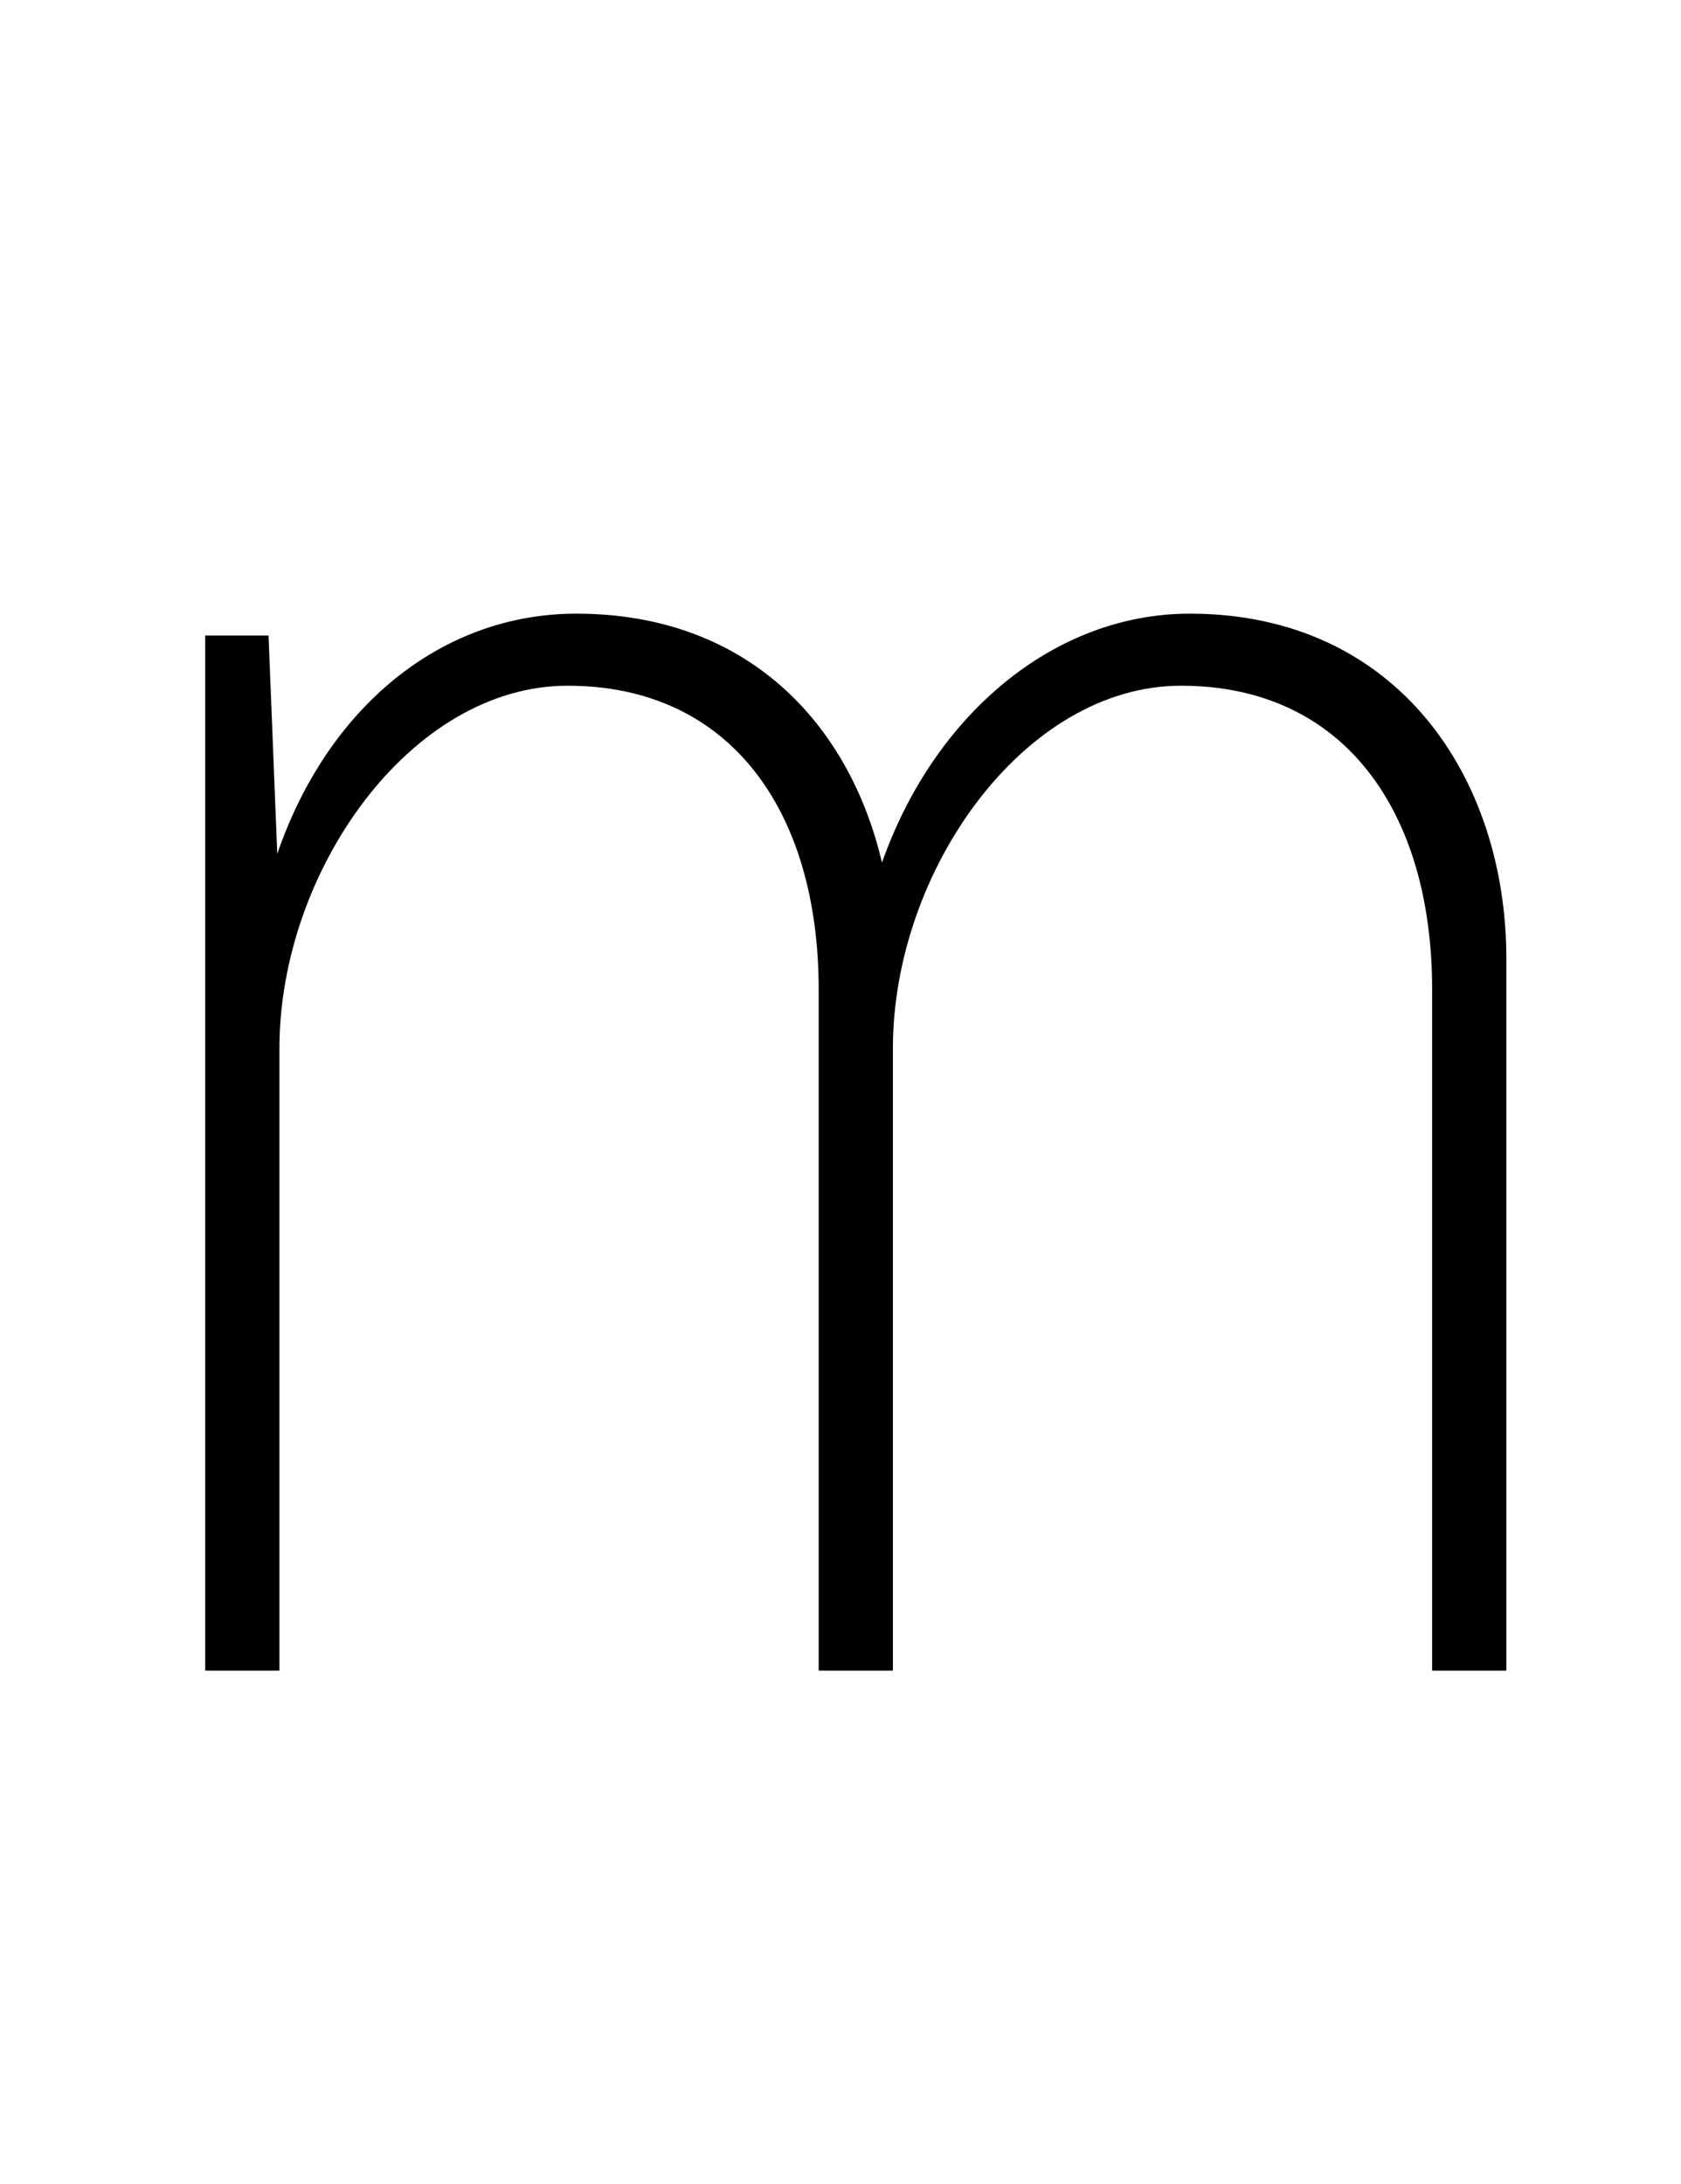 <svg xmlns="http://www.w3.org/2000/svg" viewBox="-10 0 770 1000"><path fill="currentColor" d="m113 291 4 100c23-67 75-110 137-110 78 0 125 50 140 114 24-68 79-114 141-114 95 0 145 75 145 158v326h-34V453c0-81-40-139-115-139-72 0-132 85-132 166v285h-34V453c0-81-40-139-115-139-72 0-132 85-132 166v285H84V291h29z"/></svg>